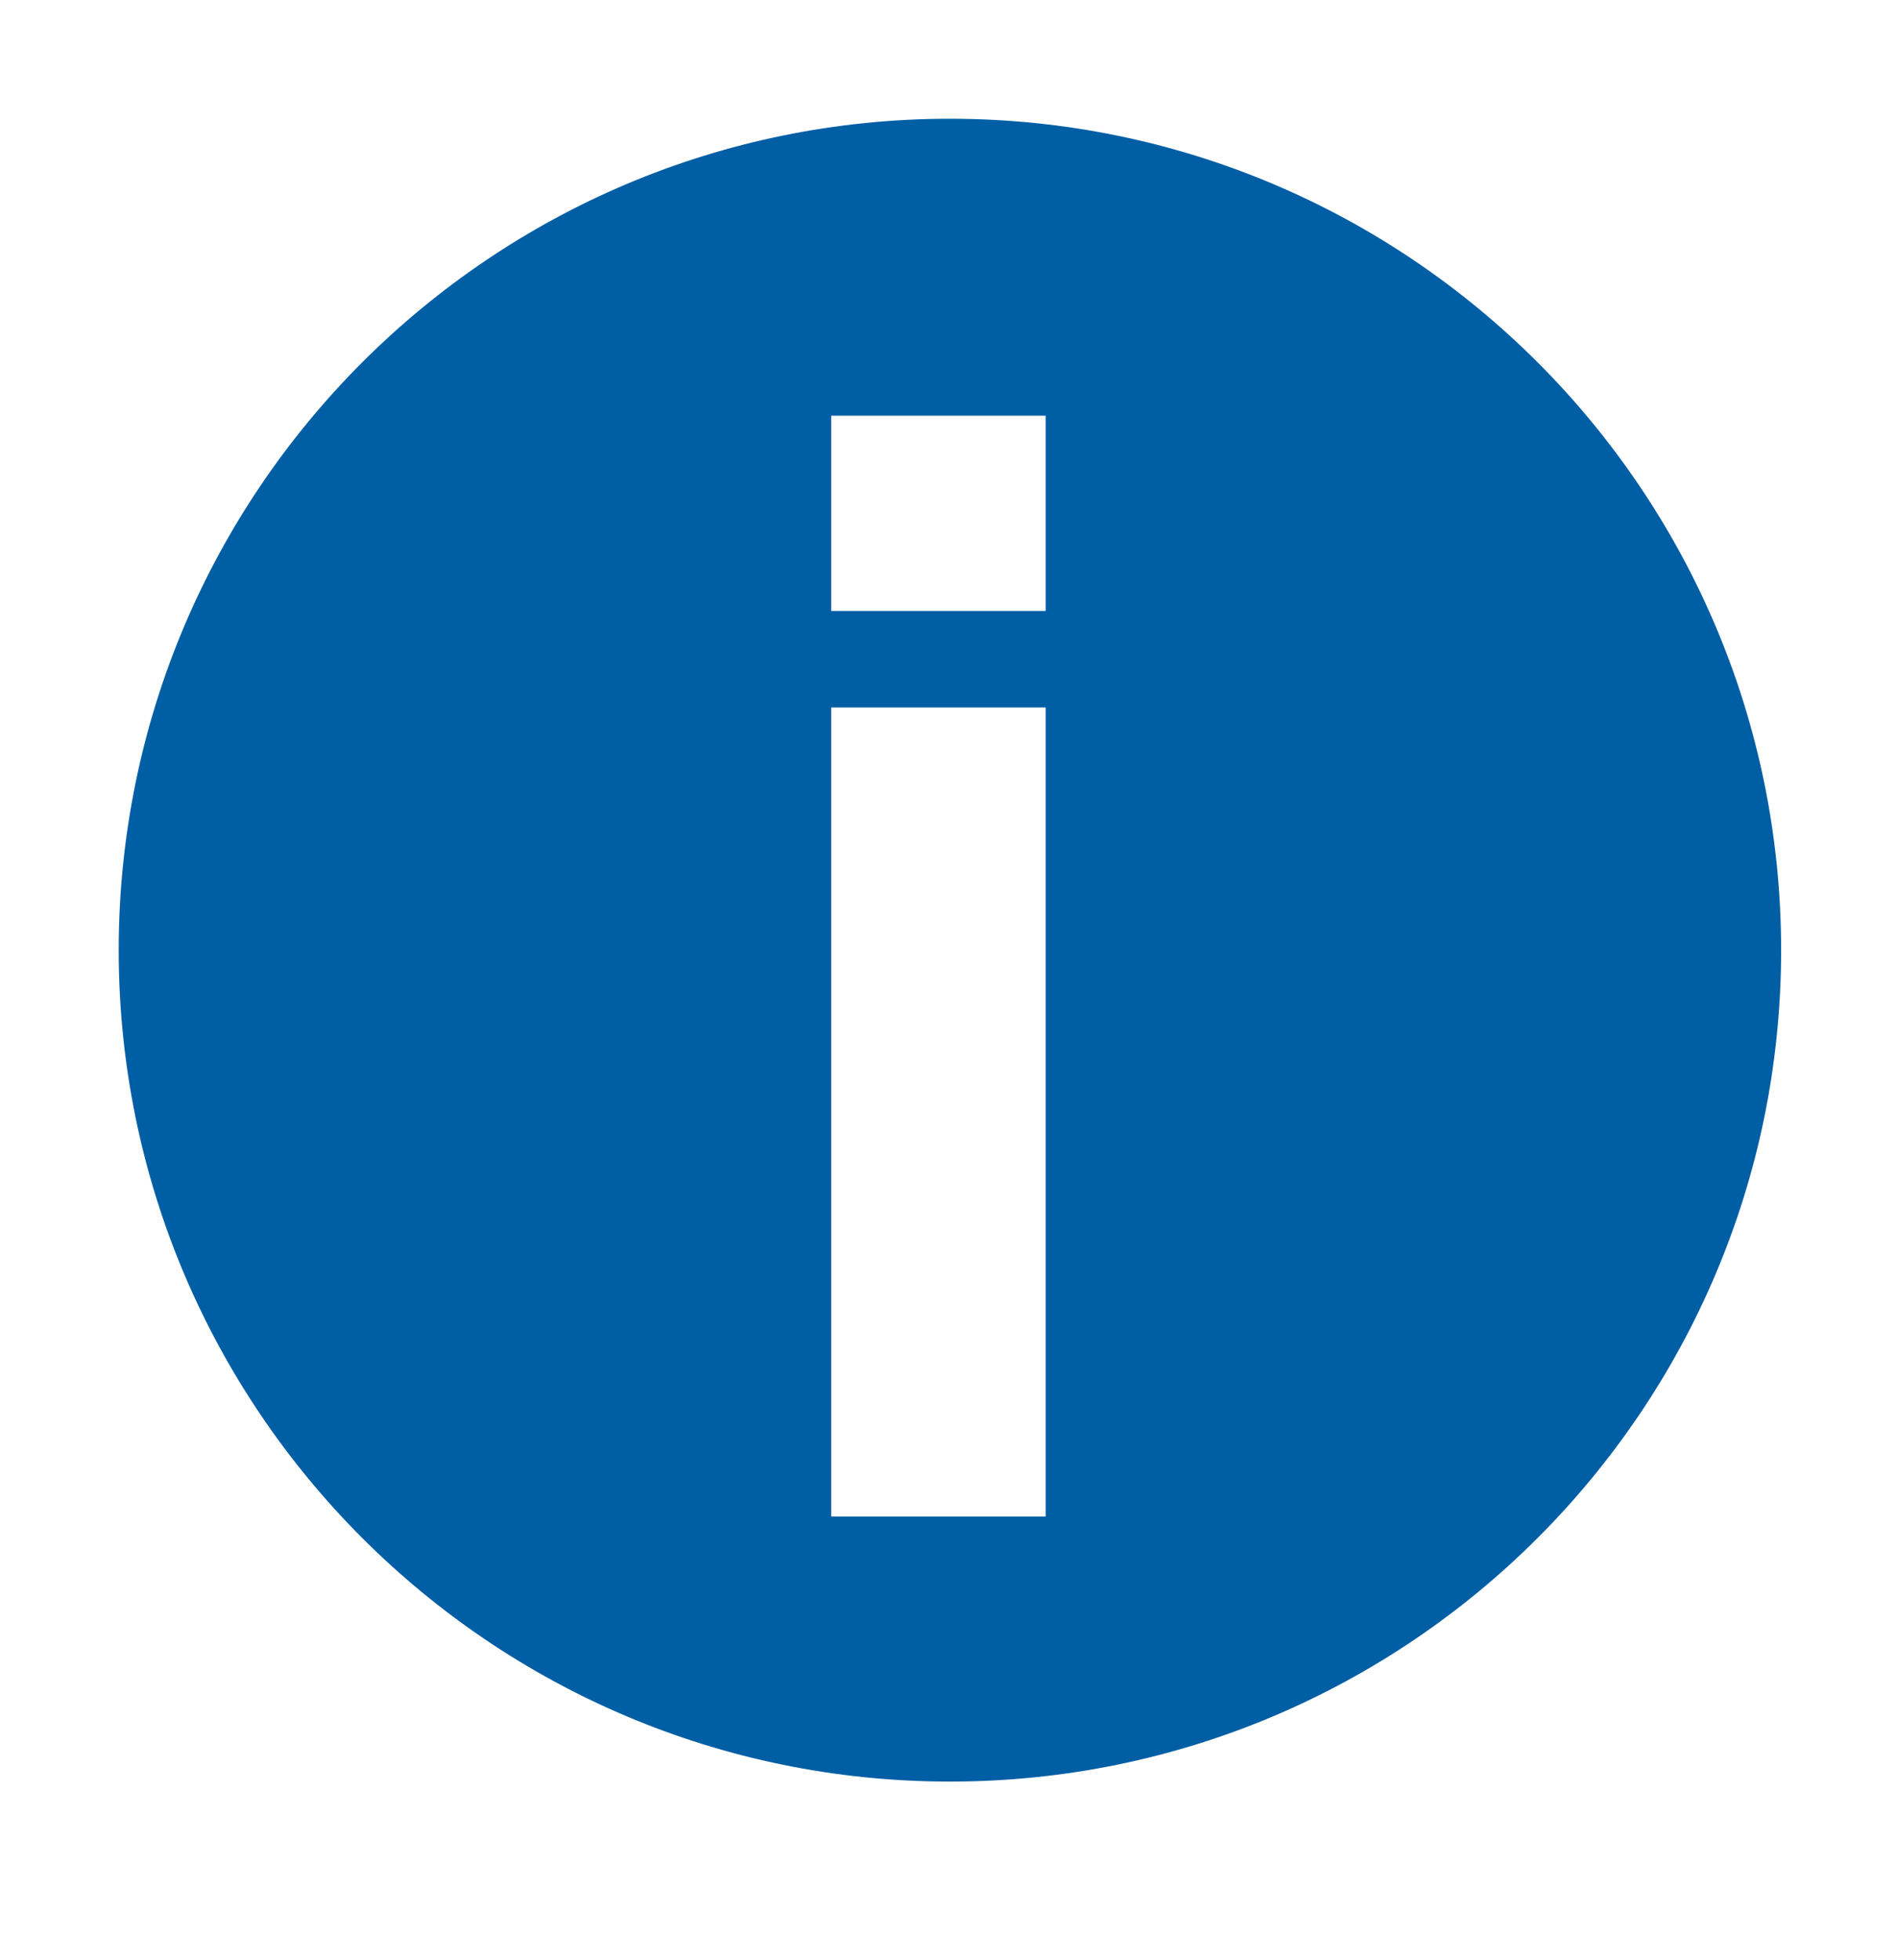 <!-- Generated by IcoMoon.io -->
<svg version="1.1" xmlns="http://www.w3.org/2000/svg" width="31" height="32" viewBox="0 0 31 32">
<title>info-blue</title>
<path fill="#005ea5" d="M29.091 15.515c0 7.495-6.081 13.576-13.576 13.576s-13.576-6.081-13.576-13.576c0-7.495 6.081-13.576 13.576-13.576s13.576 6.081 13.576 13.576zM17.079 9.976v-3.188h-3.503v3.188h3.503zM13.576 11.552v13.212h3.503v-13.212h-3.503z"></path>
</svg>
